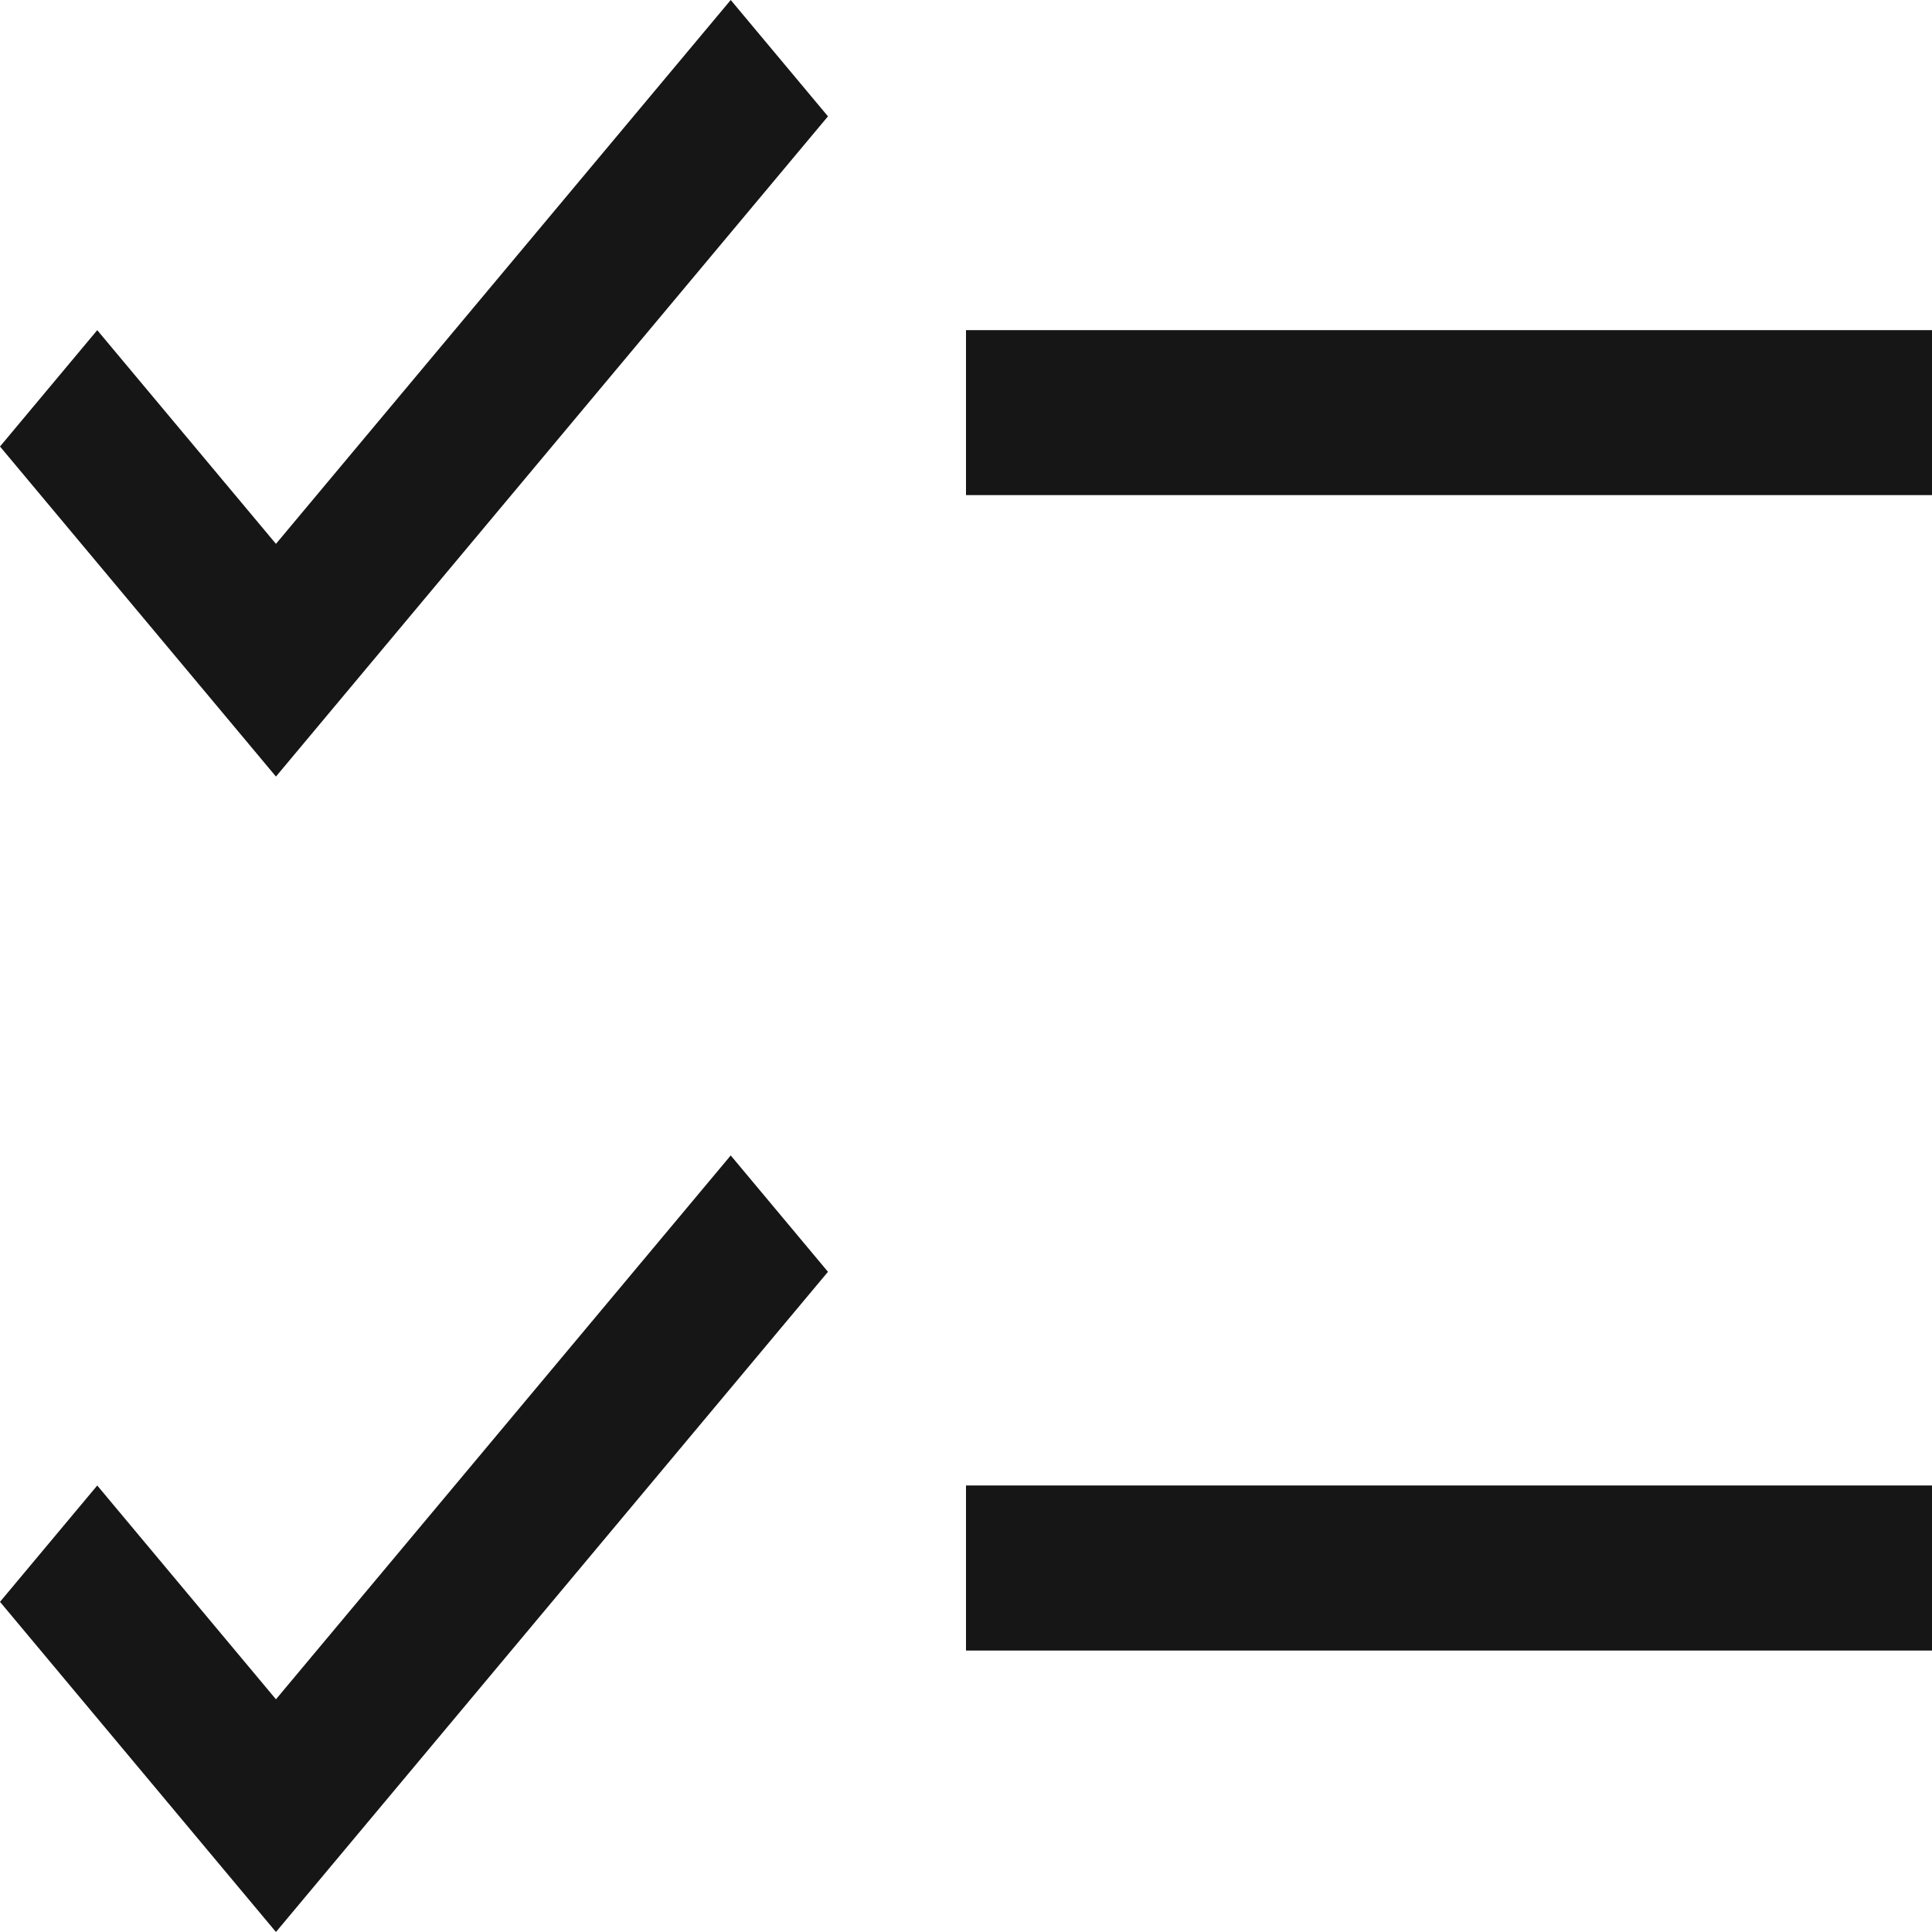 <?xml version="1.0" encoding="UTF-8"?>
<svg width="18px" height="18px" viewBox="0 0 18 18" version="1.1" xmlns="http://www.w3.org/2000/svg" xmlns:xlink="http://www.w3.org/1999/xlink">
    <!-- Generator: Sketch 54 (76480) - https://sketchapp.com -->
    <title>icon color/</title>
    <desc>Created with Sketch.</desc>
    <defs>
        <path d="M9,3.076 L18,3.076 L18,4.613 L9,4.613 L9,3.076 Z M2.571,5.067 L6.808,0 L7.714,1.084 L2.571,7.235 L0,4.16 L0.906,3.076 L2.571,5.067 Z M9,13.84 L18,13.84 L18,15.378 L9,15.378 L9,13.84 Z M2.571,15.832 L6.808,10.765 L7.714,11.849 L2.571,18 L0,14.924 L0.906,13.84 L2.571,15.832 Z" id="path-1"></path>
    </defs>
    <g id="Page-1" stroke="none" stroke-width="1" fill="none" fill-rule="evenodd">
        <mask id="mask-2" fill="white">
            <use xlink:href="#path-1"></use>
        </mask>
        <use id="icon-color/" fill="#161616" xlink:href="#path-1"></use>
    </g>
</svg>
